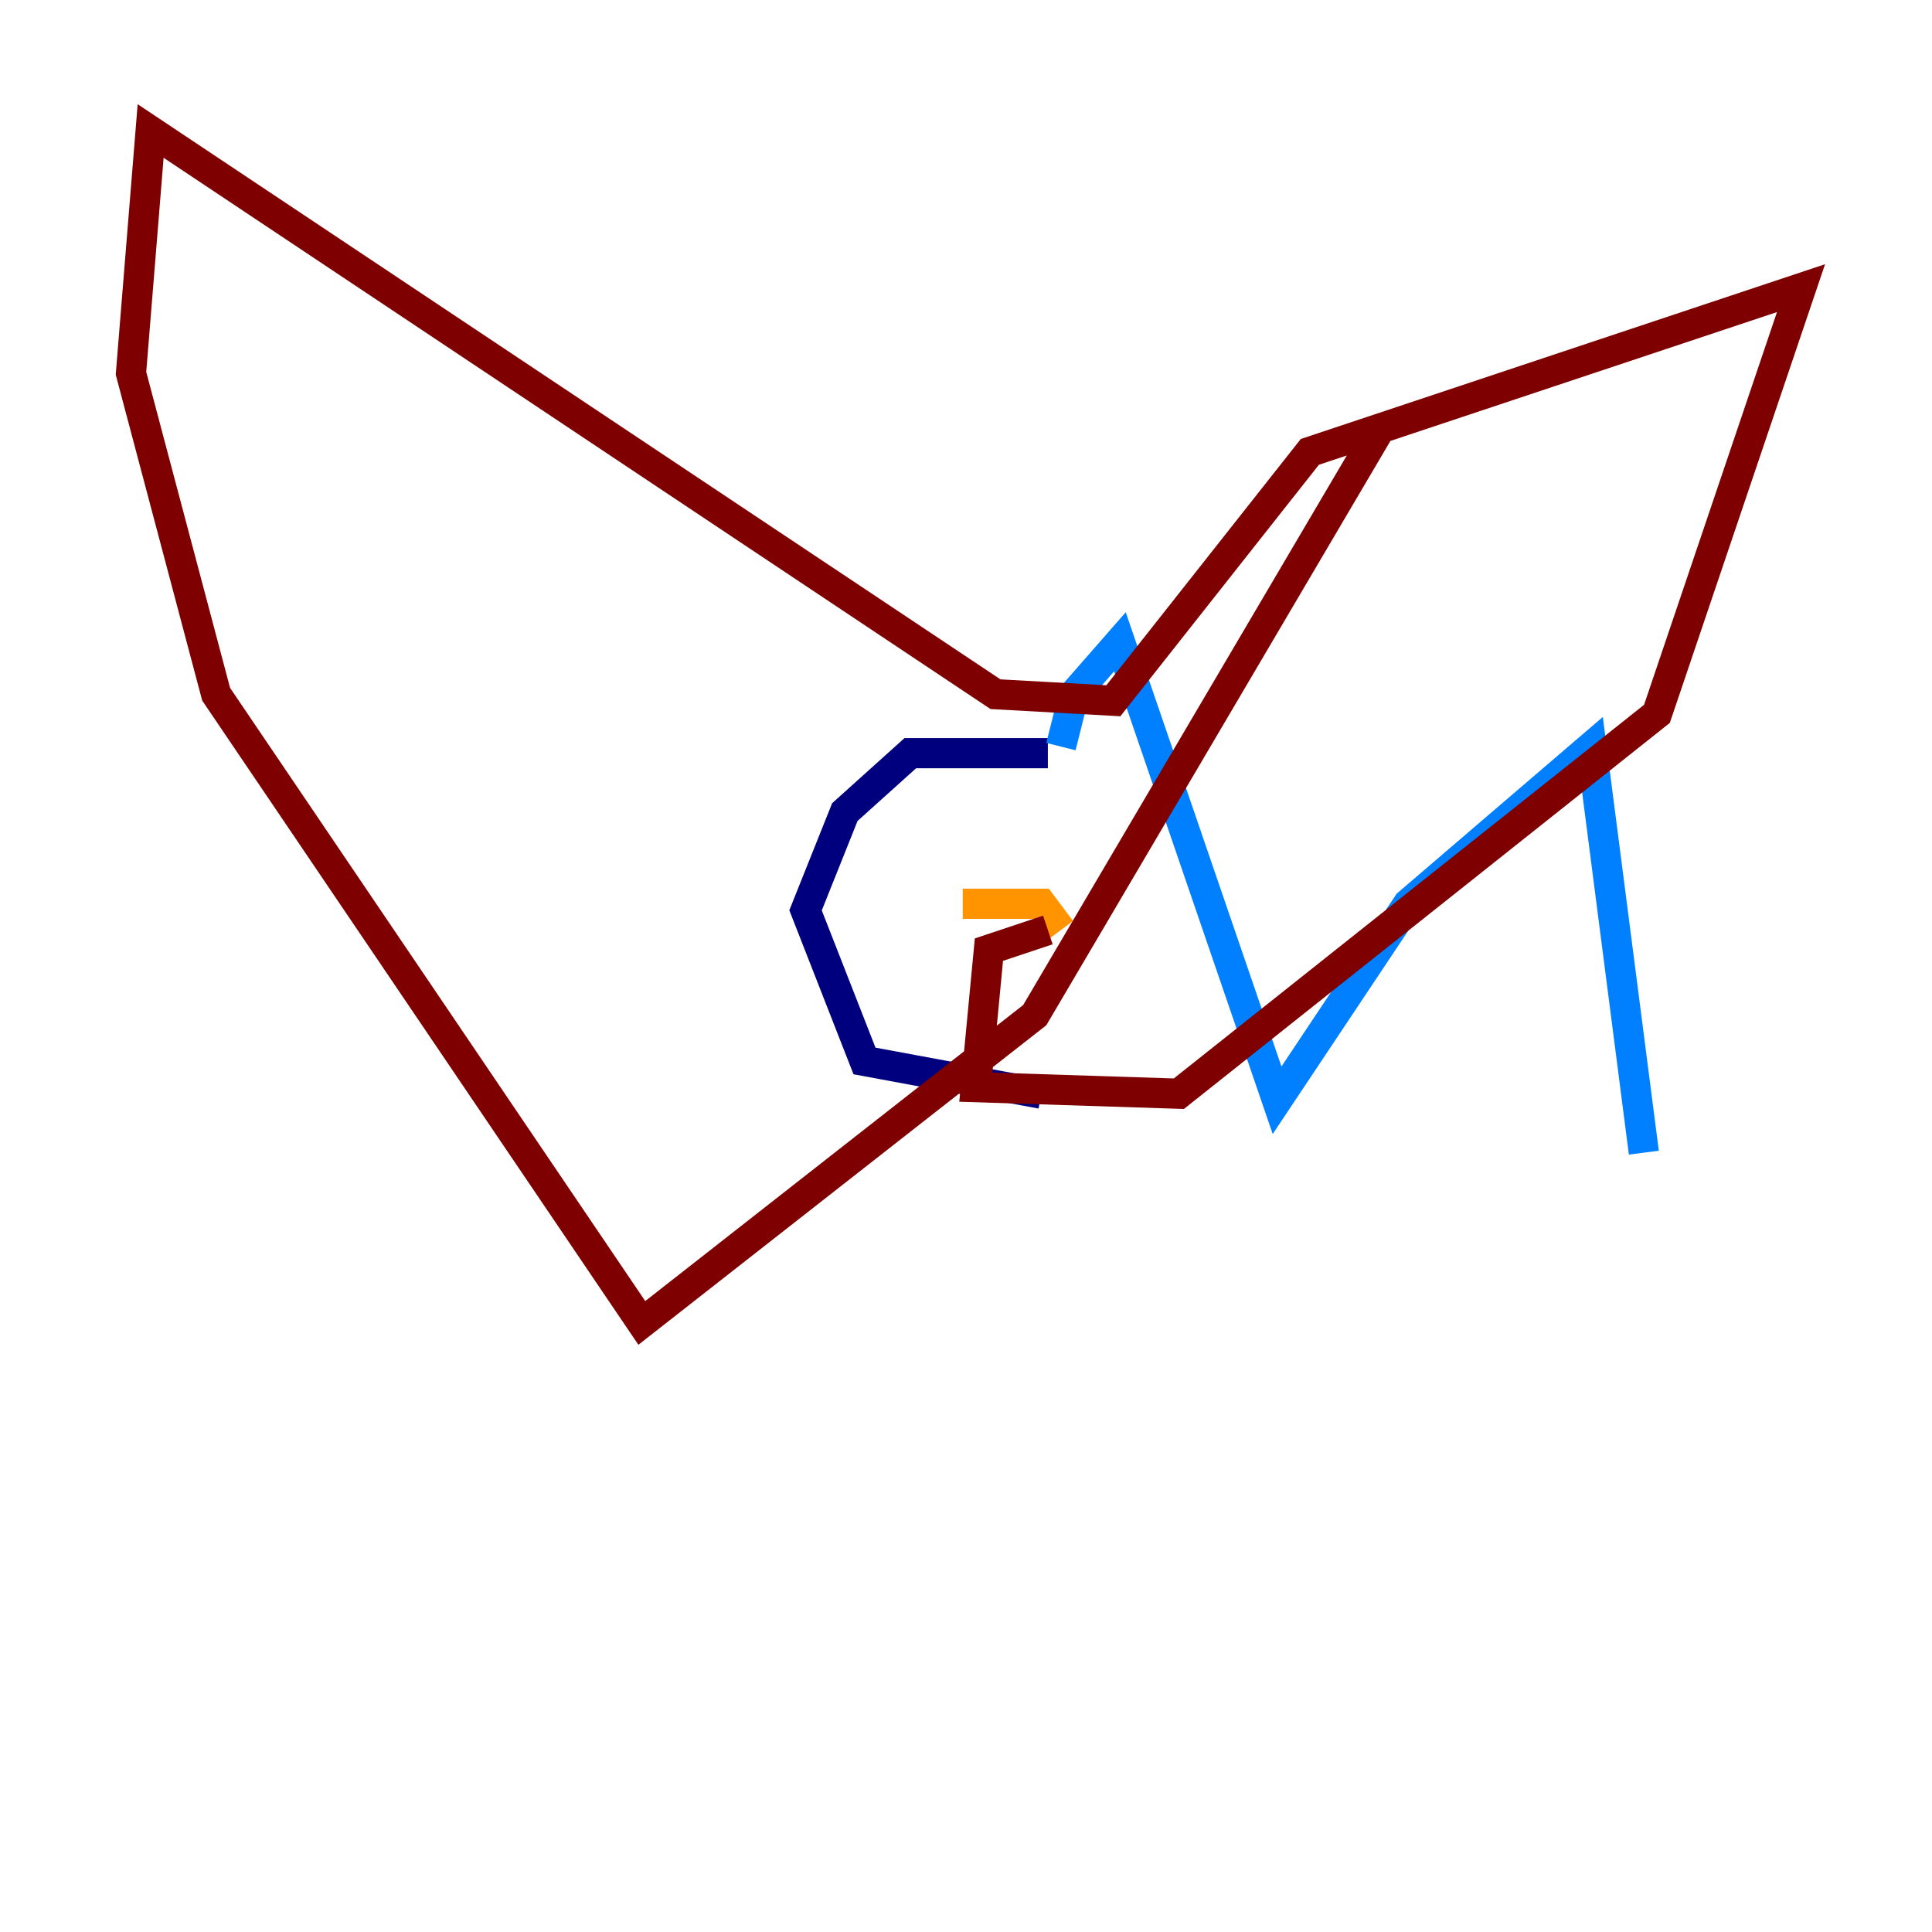 <?xml version="1.0" encoding="utf-8" ?>
<svg baseProfile="tiny" height="128" version="1.2" viewBox="0,0,128,128" width="128" xmlns="http://www.w3.org/2000/svg" xmlns:ev="http://www.w3.org/2001/xml-events" xmlns:xlink="http://www.w3.org/1999/xlink"><defs /><polyline fill="none" points="69.424,49.898 60.312,49.898 55.973,53.803 53.37,60.312 57.275,70.291 68.99,72.461" stroke="#00007f" stroke-width="2" /><polyline fill="none" points="70.291,49.464 71.159,45.993 74.197,42.522 84.61,72.895 93.288,59.878 105.437,49.464 108.909,76.366" stroke="#0080ff" stroke-width="2" /><polyline fill="none" points="63.783,59.878 63.783,59.878" stroke="#7cff79" stroke-width="2" /><polyline fill="none" points="63.783,59.878 68.99,59.878 70.291,61.614" stroke="#ff9400" stroke-width="2" /><polyline fill="none" points="69.424,61.614 65.519,62.915 64.651,72.027 78.102,72.461 109.776,47.295 119.322,19.091 86.78,29.939 73.763,46.427 65.953,45.993 9.98,8.678 8.678,24.732 14.319,45.993 42.522,87.647 68.556,67.254 91.552,28.203" stroke="#7f0000" stroke-width="2" /></svg>